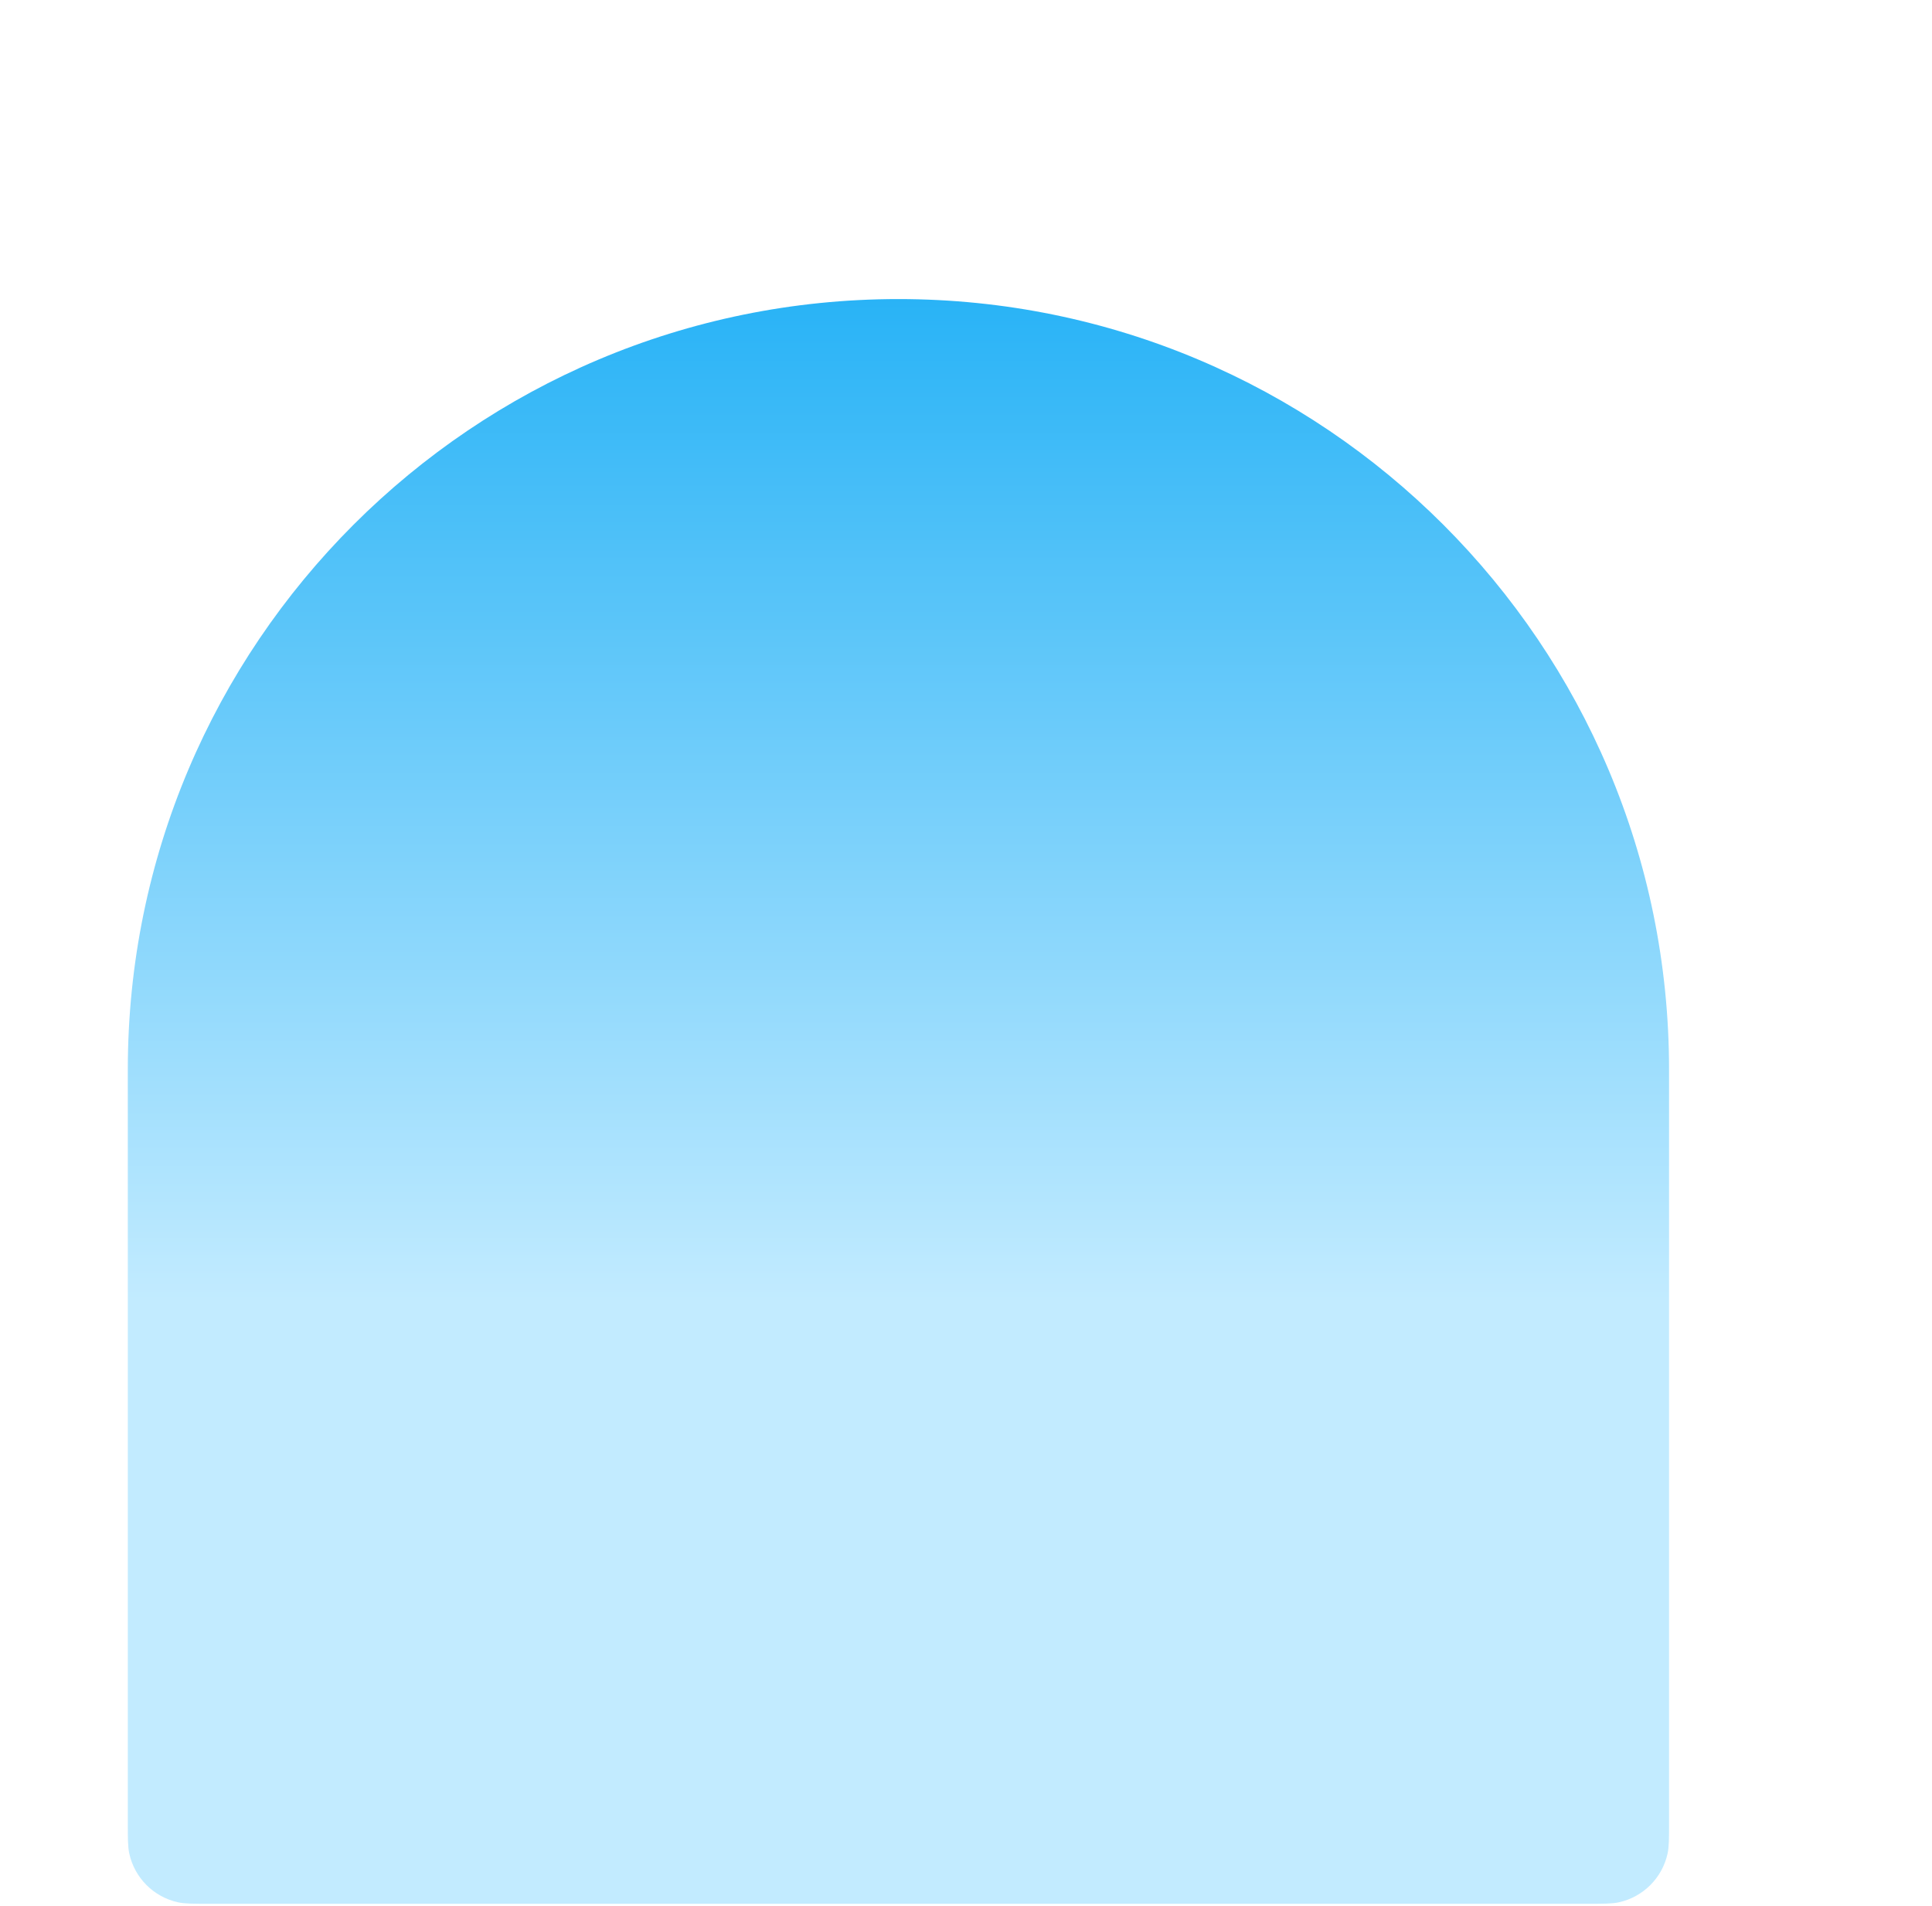 <svg width="459" height="453" viewBox="0 0 459 453" fill="none" xmlns="http://www.w3.org/2000/svg">
<path d="M30.365 254.154C30.365 153.041 112.334 71.072 213.447 71.072C314.561 71.072 396.529 153.041 396.529 254.154V433.106C396.529 436.945 396.529 438.865 396.184 440.456C394.922 446.268 390.383 450.807 384.571 452.069C382.98 452.414 381.06 452.414 377.221 452.414H49.674C45.834 452.414 43.915 452.414 42.323 452.069C36.512 450.807 31.972 446.268 30.711 440.456C30.365 438.865 30.365 436.945 30.365 433.106V254.154Z" fill="url(#paint0_linear_22_60767)"/>
<defs>
<linearGradient id="paint0_linear_22_60767" x1="213.447" y1="7.131" x2="213.447" y2="452.414" gradientUnits="userSpaceOnUse">
<stop stop-color="#00A4F4"/>
<stop offset="0.678" stop-color="#C2EBFF"/>
</linearGradient>
</defs>
</svg>
